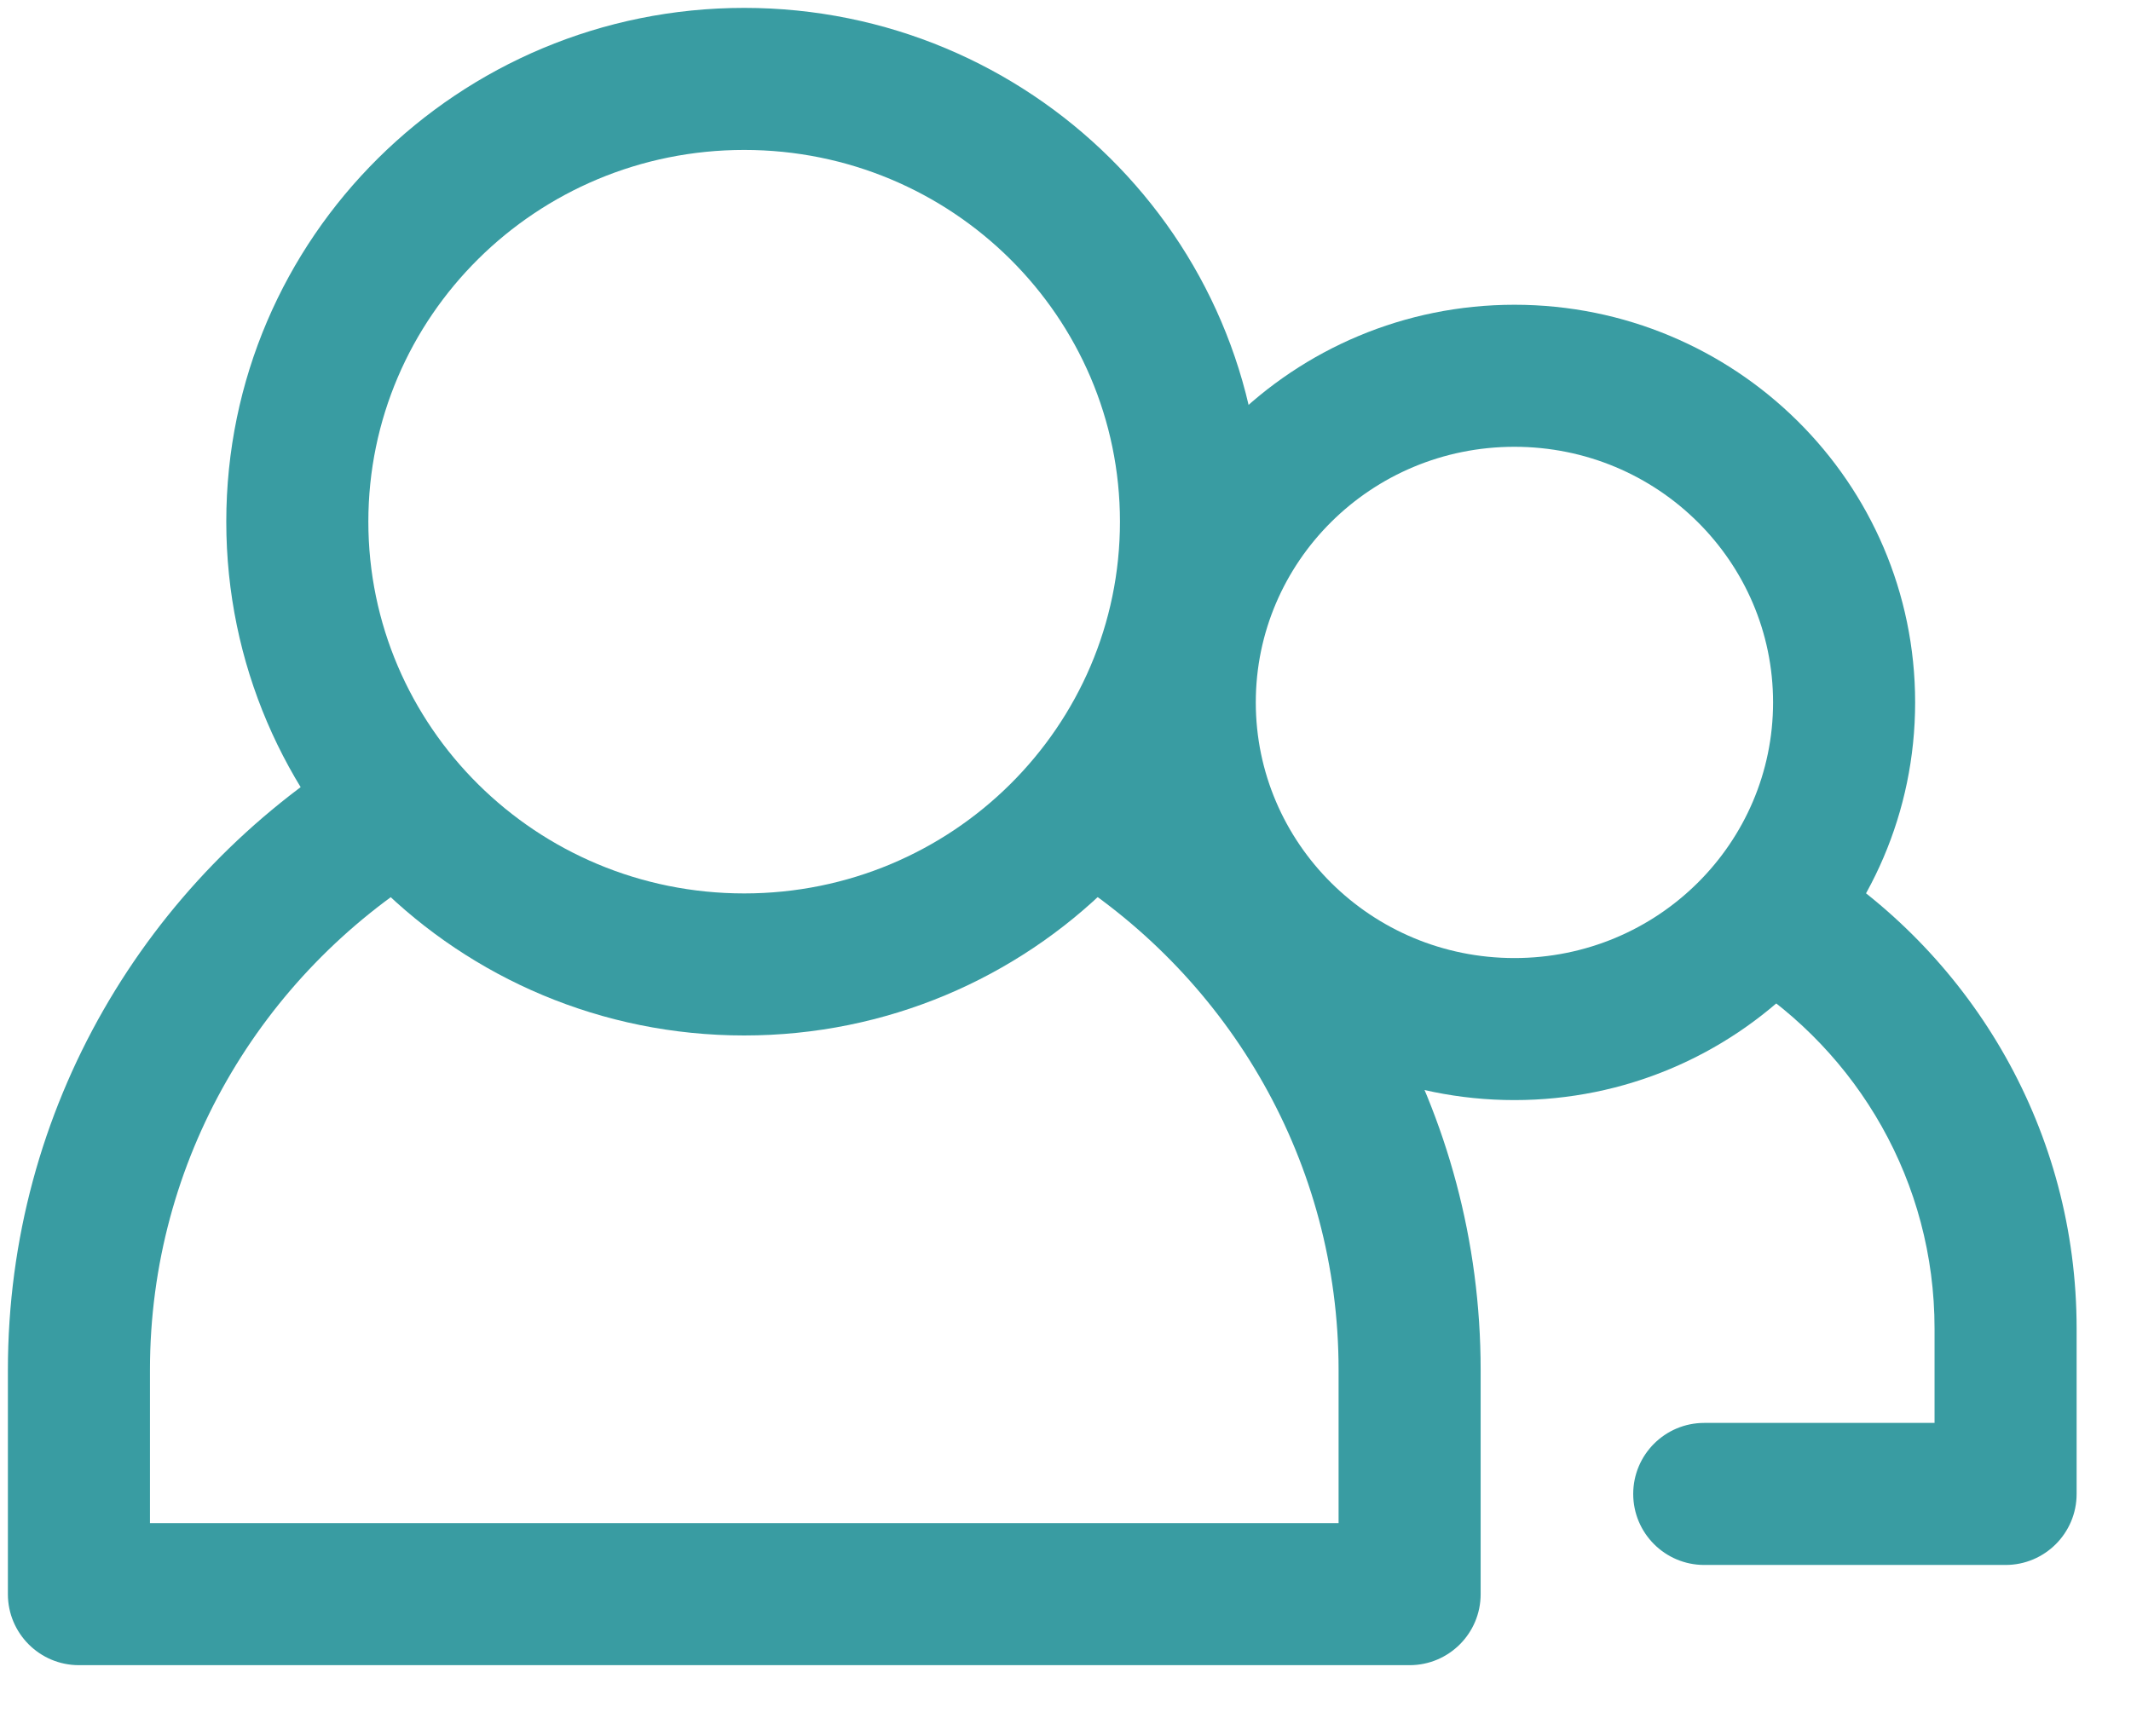 <svg width="27" height="22" viewBox="0 0 27 22" fill="none" xmlns="http://www.w3.org/2000/svg">
<path fill-rule="evenodd" clip-rule="evenodd" d="M9.429 1.9C6.791 1.9 4.667 4.017 4.667 6.611C4.667 9.205 6.791 11.322 9.429 11.322C12.066 11.322 14.19 9.205 14.19 6.611C14.19 4.017 12.066 1.9 9.429 1.9ZM2.867 6.611C2.867 3.008 5.812 0.1 9.429 0.1C13.045 0.1 15.99 3.008 15.99 6.611C15.99 10.215 13.045 13.122 9.429 13.122C5.812 13.122 2.867 10.215 2.867 6.611Z" fill="#399CA2"/>
<path fill-rule="evenodd" clip-rule="evenodd" d="M5.741 9.795C6.002 10.217 5.871 10.772 5.449 11.034C3.312 12.355 1.9 14.696 1.9 17.362V19.302H16.96V17.362C16.96 14.731 15.583 12.415 13.496 11.087C13.077 10.82 12.953 10.263 13.22 9.844C13.487 9.425 14.043 9.301 14.463 9.568C17.043 11.21 18.76 14.085 18.76 17.362V20.202C18.76 20.699 18.357 21.102 17.86 21.102H1C0.503 21.102 0.1 20.699 0.1 20.202V17.362C0.1 14.041 1.862 11.135 4.502 9.503C4.924 9.241 5.479 9.372 5.741 9.795Z" fill="#399CA2"/>
<path fill-rule="evenodd" clip-rule="evenodd" d="M19.188 5.662C17.37 5.662 15.911 7.12 15.911 8.901C15.911 10.683 17.37 12.141 19.188 12.141C21.006 12.141 22.465 10.683 22.465 8.901C22.465 7.12 21.006 5.662 19.188 5.662ZM14.111 8.901C14.111 6.11 16.392 3.862 19.188 3.862C21.984 3.862 24.265 6.11 24.265 8.901C24.265 11.692 21.984 13.941 19.188 13.941C16.392 13.941 14.111 11.692 14.111 8.901Z" fill="#399CA2"/>
<path fill-rule="evenodd" clip-rule="evenodd" d="M21.788 11.161C22.054 10.741 22.611 10.617 23.03 10.884C25.002 12.137 26.311 14.334 26.311 16.836V18.932C26.311 19.429 25.908 19.832 25.411 19.832H21.593C21.096 19.832 20.693 19.429 20.693 18.932C20.693 18.435 21.096 18.032 21.593 18.032H24.511V16.836C24.511 14.978 23.541 13.341 22.064 12.403C21.645 12.136 21.521 11.58 21.788 11.161Z" fill="#399CA2"/>
</svg>

